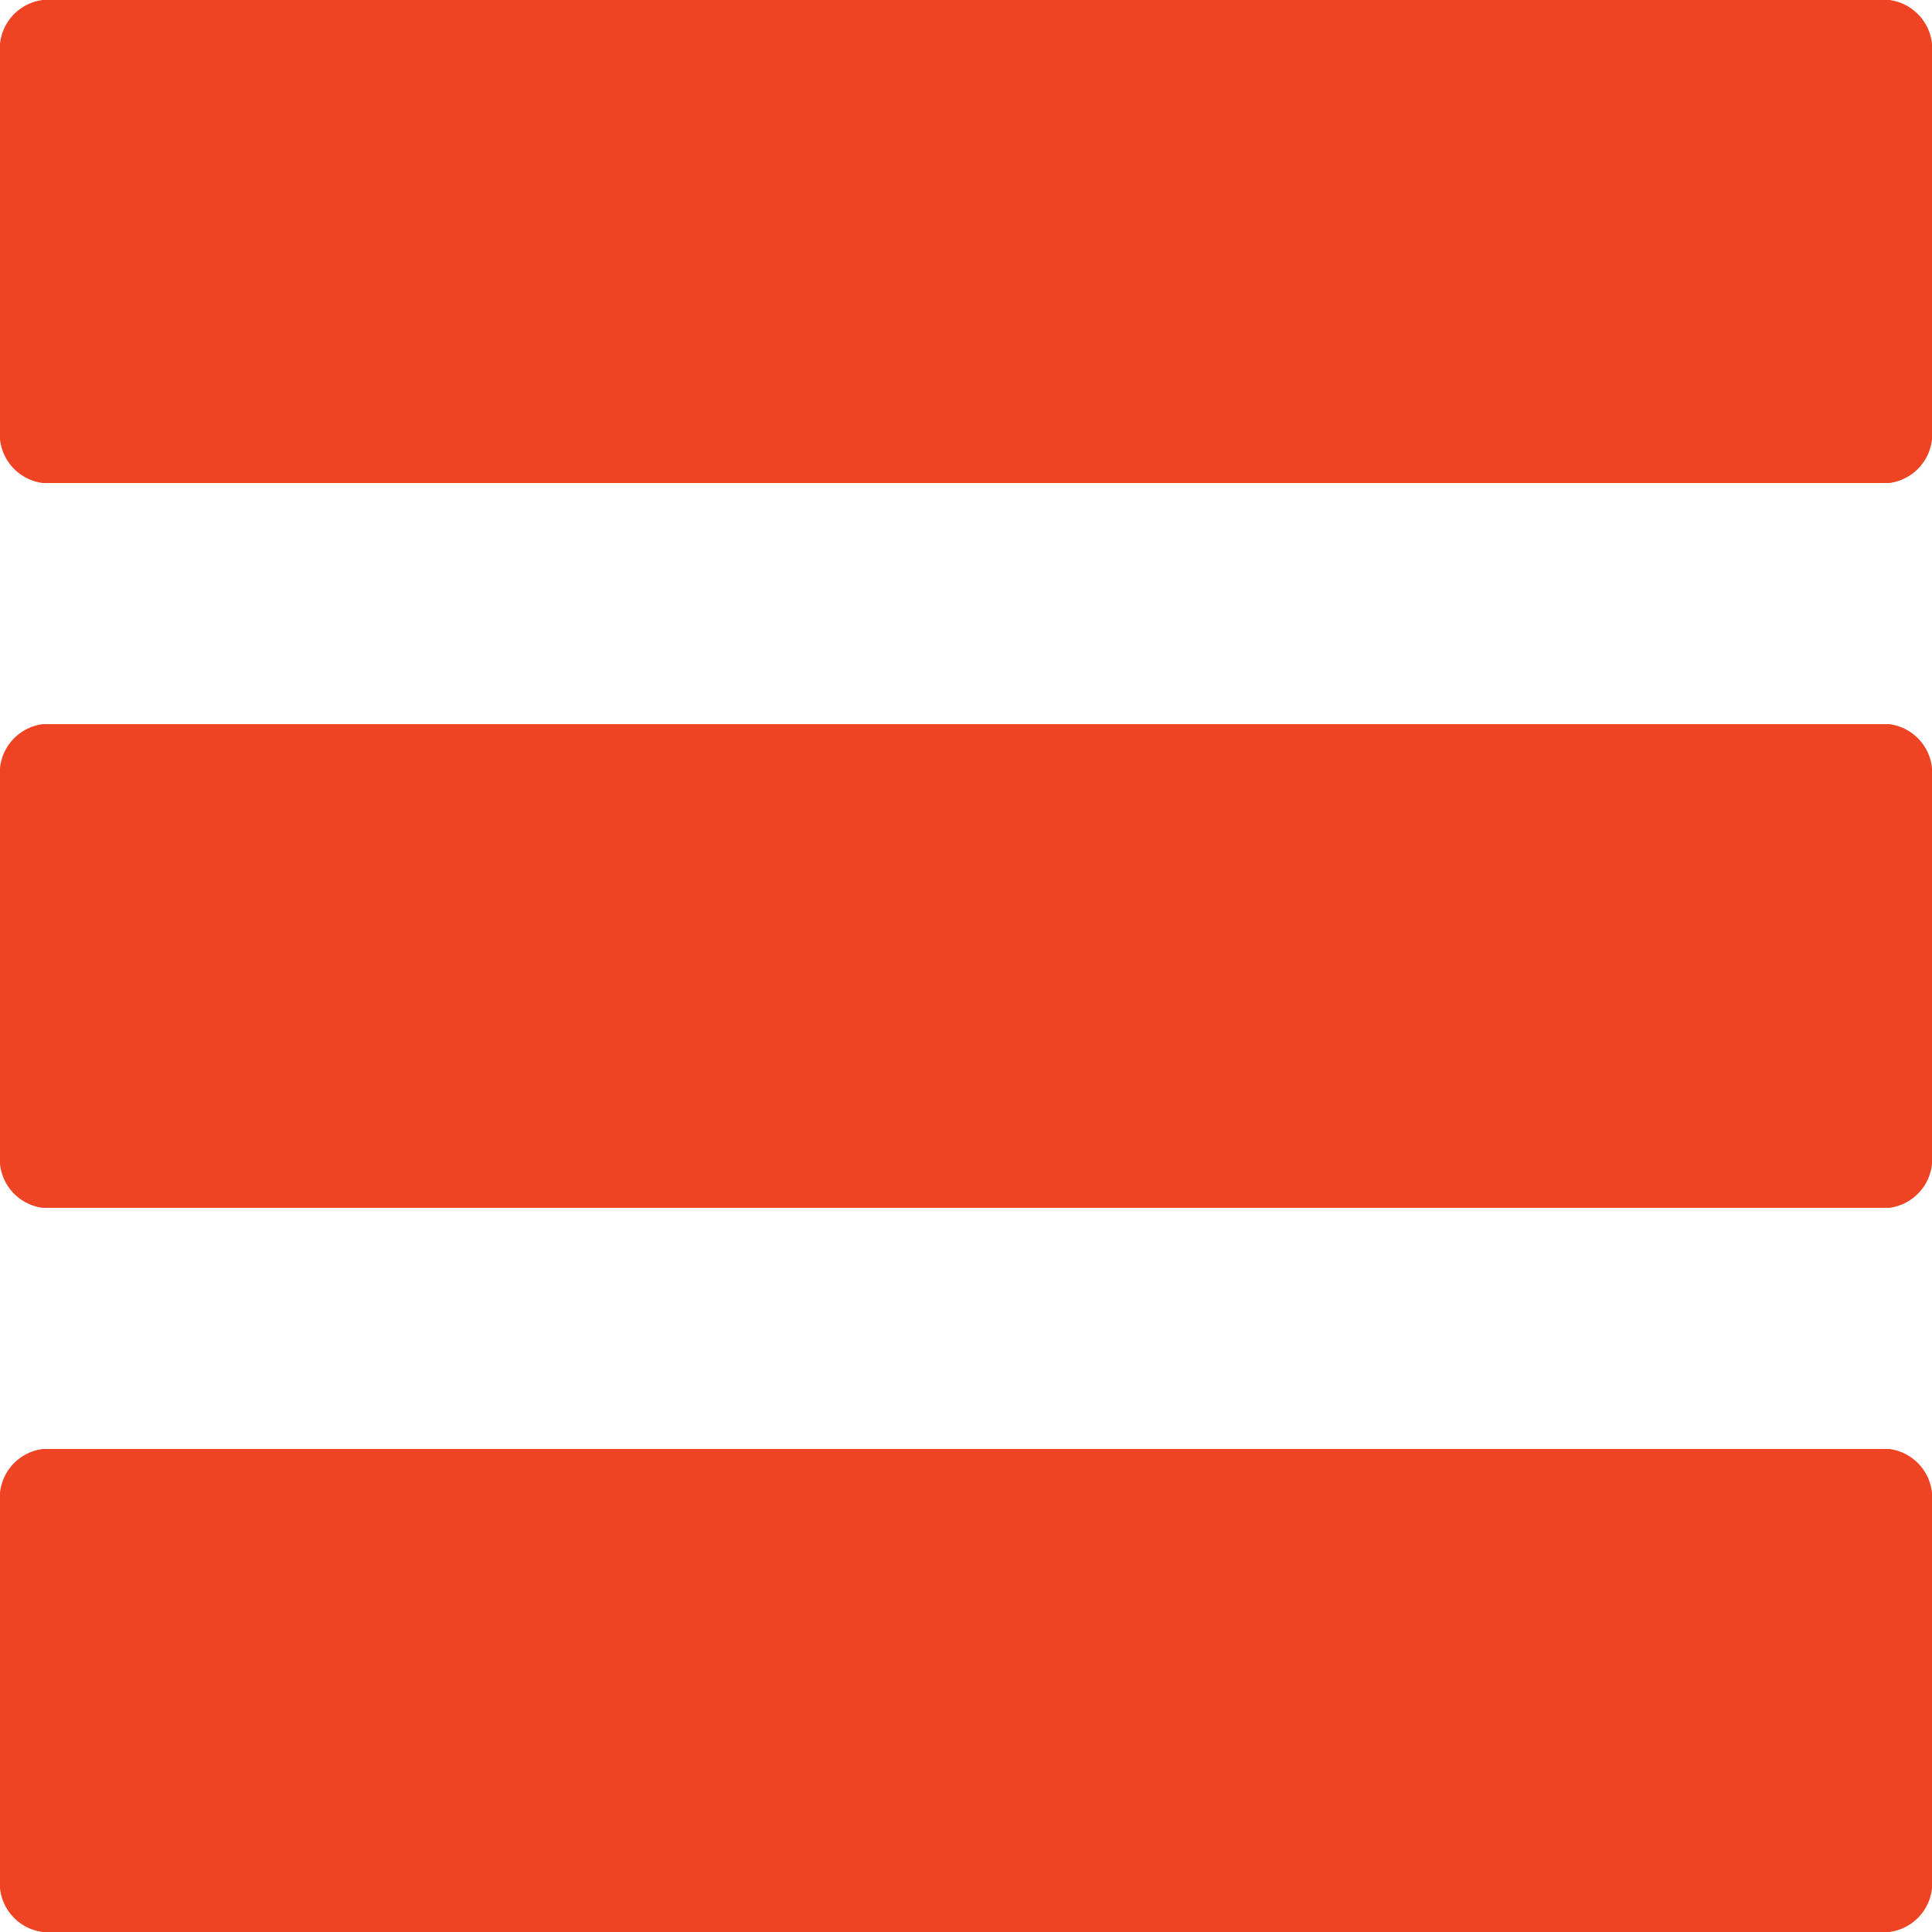 <svg xmlns="http://www.w3.org/2000/svg" width="29" height="29" viewBox="0 0 29 29"><defs><style>.cls-1{fill:#ef4423;}</style></defs><title>Ресурс 27</title><g id="Слой_2" data-name="Слой 2"><g id="Слой_1-2" data-name="Слой 1"><path class="cls-1" d="M29,6.44a.74.74,0,0,1-.64.81H.64A.74.74,0,0,1,0,6.44V.81A.74.74,0,0,1,.64,0H28.36A.74.74,0,0,1,29,.81Z"/><path class="cls-1" d="M29,17.32a.74.74,0,0,1-.64.81H.64A.74.74,0,0,1,0,17.32V11.68a.74.74,0,0,1,.64-.81H28.36a.74.74,0,0,1,.64.81Z"/><path class="cls-1" d="M29,28.19a.74.74,0,0,1-.64.81H.64A.74.74,0,0,1,0,28.19V22.56a.74.74,0,0,1,.64-.81H28.36a.74.74,0,0,1,.64.81Z"/></g></g></svg>